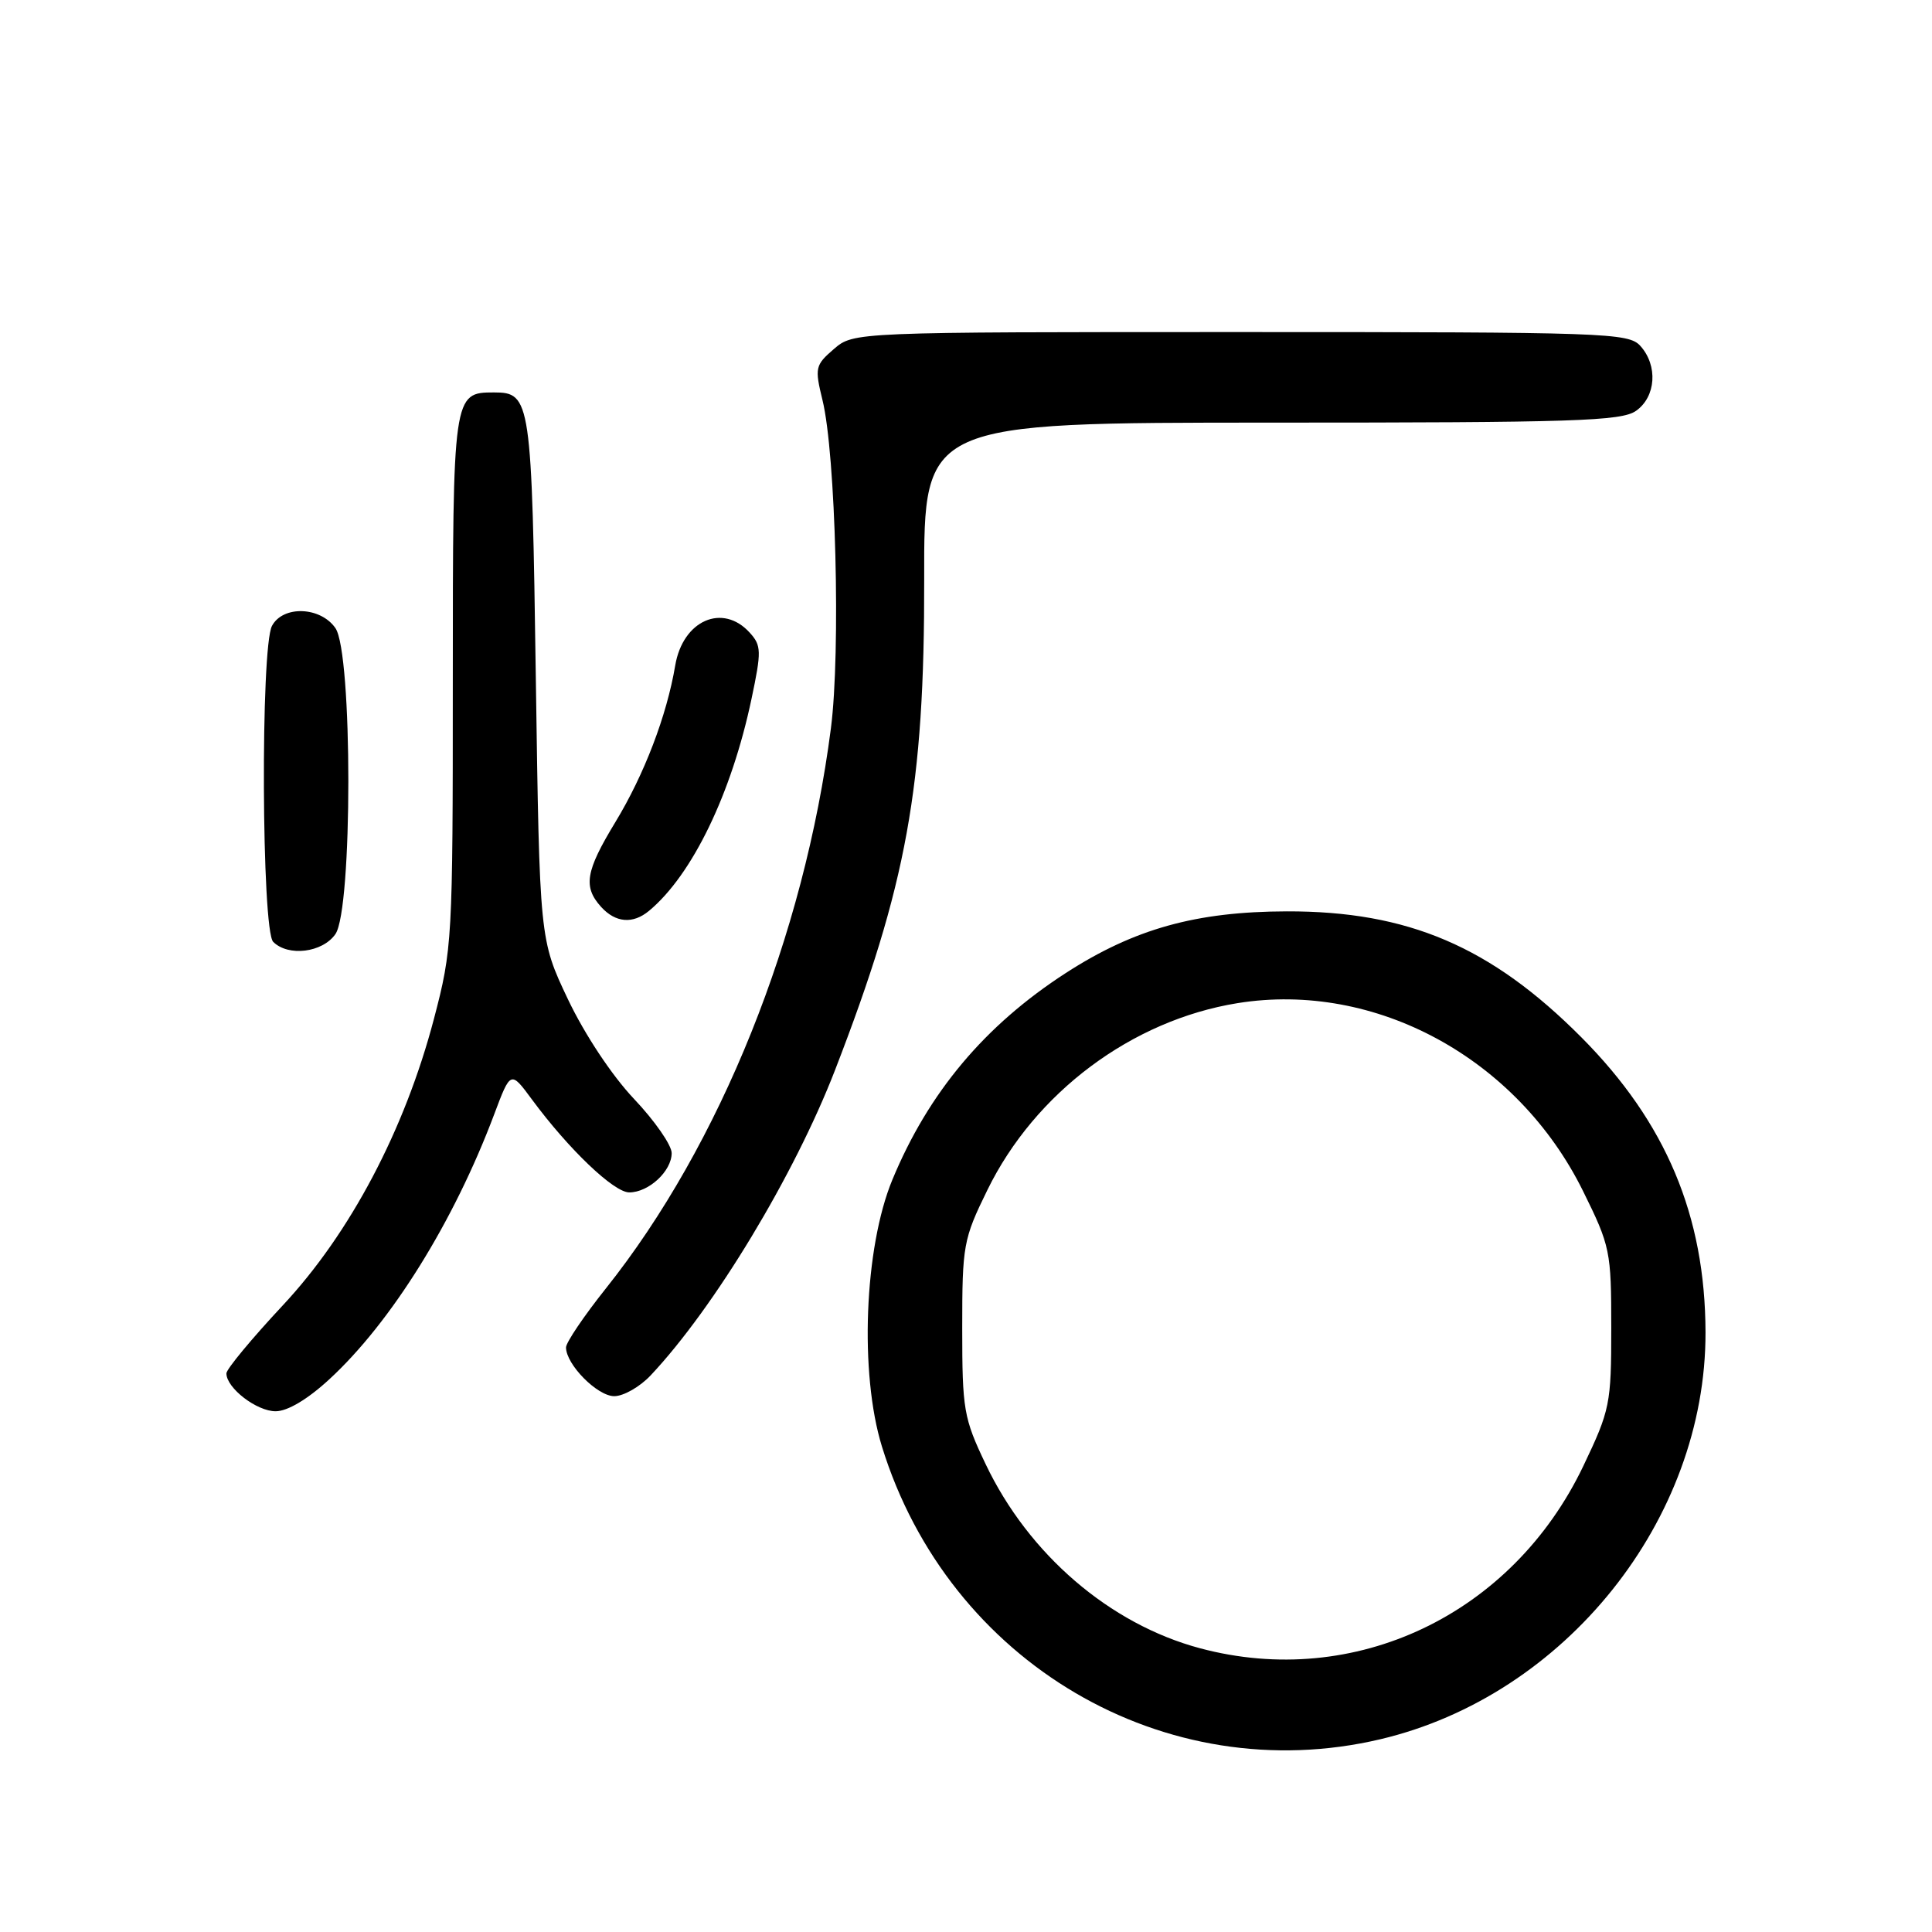 <?xml version="1.0" encoding="UTF-8" standalone="no"?>
<!DOCTYPE svg PUBLIC "-//W3C//DTD SVG 1.1//EN" "http://www.w3.org/Graphics/SVG/1.1/DTD/svg11.dtd" >
<svg xmlns="http://www.w3.org/2000/svg" xmlns:xlink="http://www.w3.org/1999/xlink" version="1.1" viewBox="0 0 256 256">
 <g >
 <path fill="currentColor"
d=" M 182.90 230.46 C 207.41 224.68 226.04 201.37 225.99 176.54 C 225.95 161.08 220.74 148.70 209.53 137.44 C 197.56 125.42 186.56 120.72 170.50 120.76 C 158.47 120.79 150.30 123.07 141.24 128.92 C 130.49 135.87 123.03 144.76 118.24 156.33 C 114.52 165.31 113.87 181.98 116.86 191.67 C 125.70 220.32 154.39 237.18 182.90 230.46 Z  M 43.64 182.76 C 51.84 175.21 60.13 161.89 65.47 147.69 C 67.66 141.86 67.66 141.86 70.48 145.68 C 75.36 152.29 81.34 158.00 83.38 158.00 C 85.96 158.00 89.00 155.18 89.00 152.79 C 89.00 151.74 86.76 148.51 84.01 145.61 C 81.07 142.50 77.48 137.08 75.26 132.42 C 71.50 124.50 71.50 124.50 71.00 89.90 C 70.47 52.92 70.33 52.00 65.45 52.00 C 60.03 52.00 60.00 52.19 60.00 90.32 C 60.00 124.63 59.93 125.74 57.50 135.00 C 53.63 149.72 46.40 163.42 37.46 172.98 C 33.36 177.37 30.00 181.42 30.00 181.98 C 30.00 183.92 34.01 187.00 36.52 187.00 C 38.10 187.00 40.77 185.41 43.64 182.76 Z  M 86.21 182.25 C 94.64 173.30 105.25 155.73 110.64 141.81 C 120.16 117.21 122.51 104.25 122.46 76.75 C 122.42 56.00 122.42 56.00 168.49 56.00 C 208.56 56.00 214.84 55.80 216.78 54.44 C 219.43 52.58 219.71 48.44 217.35 45.83 C 215.78 44.10 212.82 44.00 164.40 44.00 C 113.11 44.00 113.11 44.00 110.49 46.25 C 108.02 48.38 107.94 48.74 108.98 53.00 C 110.74 60.15 111.41 86.35 110.10 96.50 C 106.54 124.09 95.45 151.69 80.27 170.74 C 77.37 174.38 75.00 177.89 75.00 178.54 C 75.00 180.80 79.15 185.00 81.39 185.00 C 82.62 185.00 84.79 183.76 86.21 182.25 Z  M 44.44 123.78 C 46.73 120.51 46.73 86.49 44.44 83.22 C 42.45 80.37 37.50 80.20 36.04 82.93 C 34.51 85.79 34.66 123.26 36.20 124.80 C 38.19 126.79 42.73 126.23 44.44 123.78 Z  M 86.00 120.69 C 91.73 115.93 96.93 105.16 99.58 92.60 C 100.91 86.30 100.89 85.54 99.36 83.85 C 95.77 79.87 90.48 82.19 89.47 88.18 C 88.35 94.83 85.36 102.65 81.53 108.95 C 77.59 115.44 77.24 117.50 79.65 120.17 C 81.57 122.28 83.86 122.47 86.00 120.69 Z  M 159.00 218.40 C 147.04 215.20 136.30 205.97 130.60 194.00 C 127.69 187.90 127.50 186.79 127.50 176.00 C 127.50 165.00 127.64 164.20 130.83 157.69 C 137.15 144.76 149.98 135.18 163.99 132.92 C 182.25 129.98 201.05 140.21 209.75 157.80 C 213.37 165.13 213.50 165.77 213.50 175.95 C 213.50 186.05 213.34 186.83 209.80 194.25 C 200.38 213.97 179.52 223.89 159.00 218.40 Z "/>
</g>
</svg>
